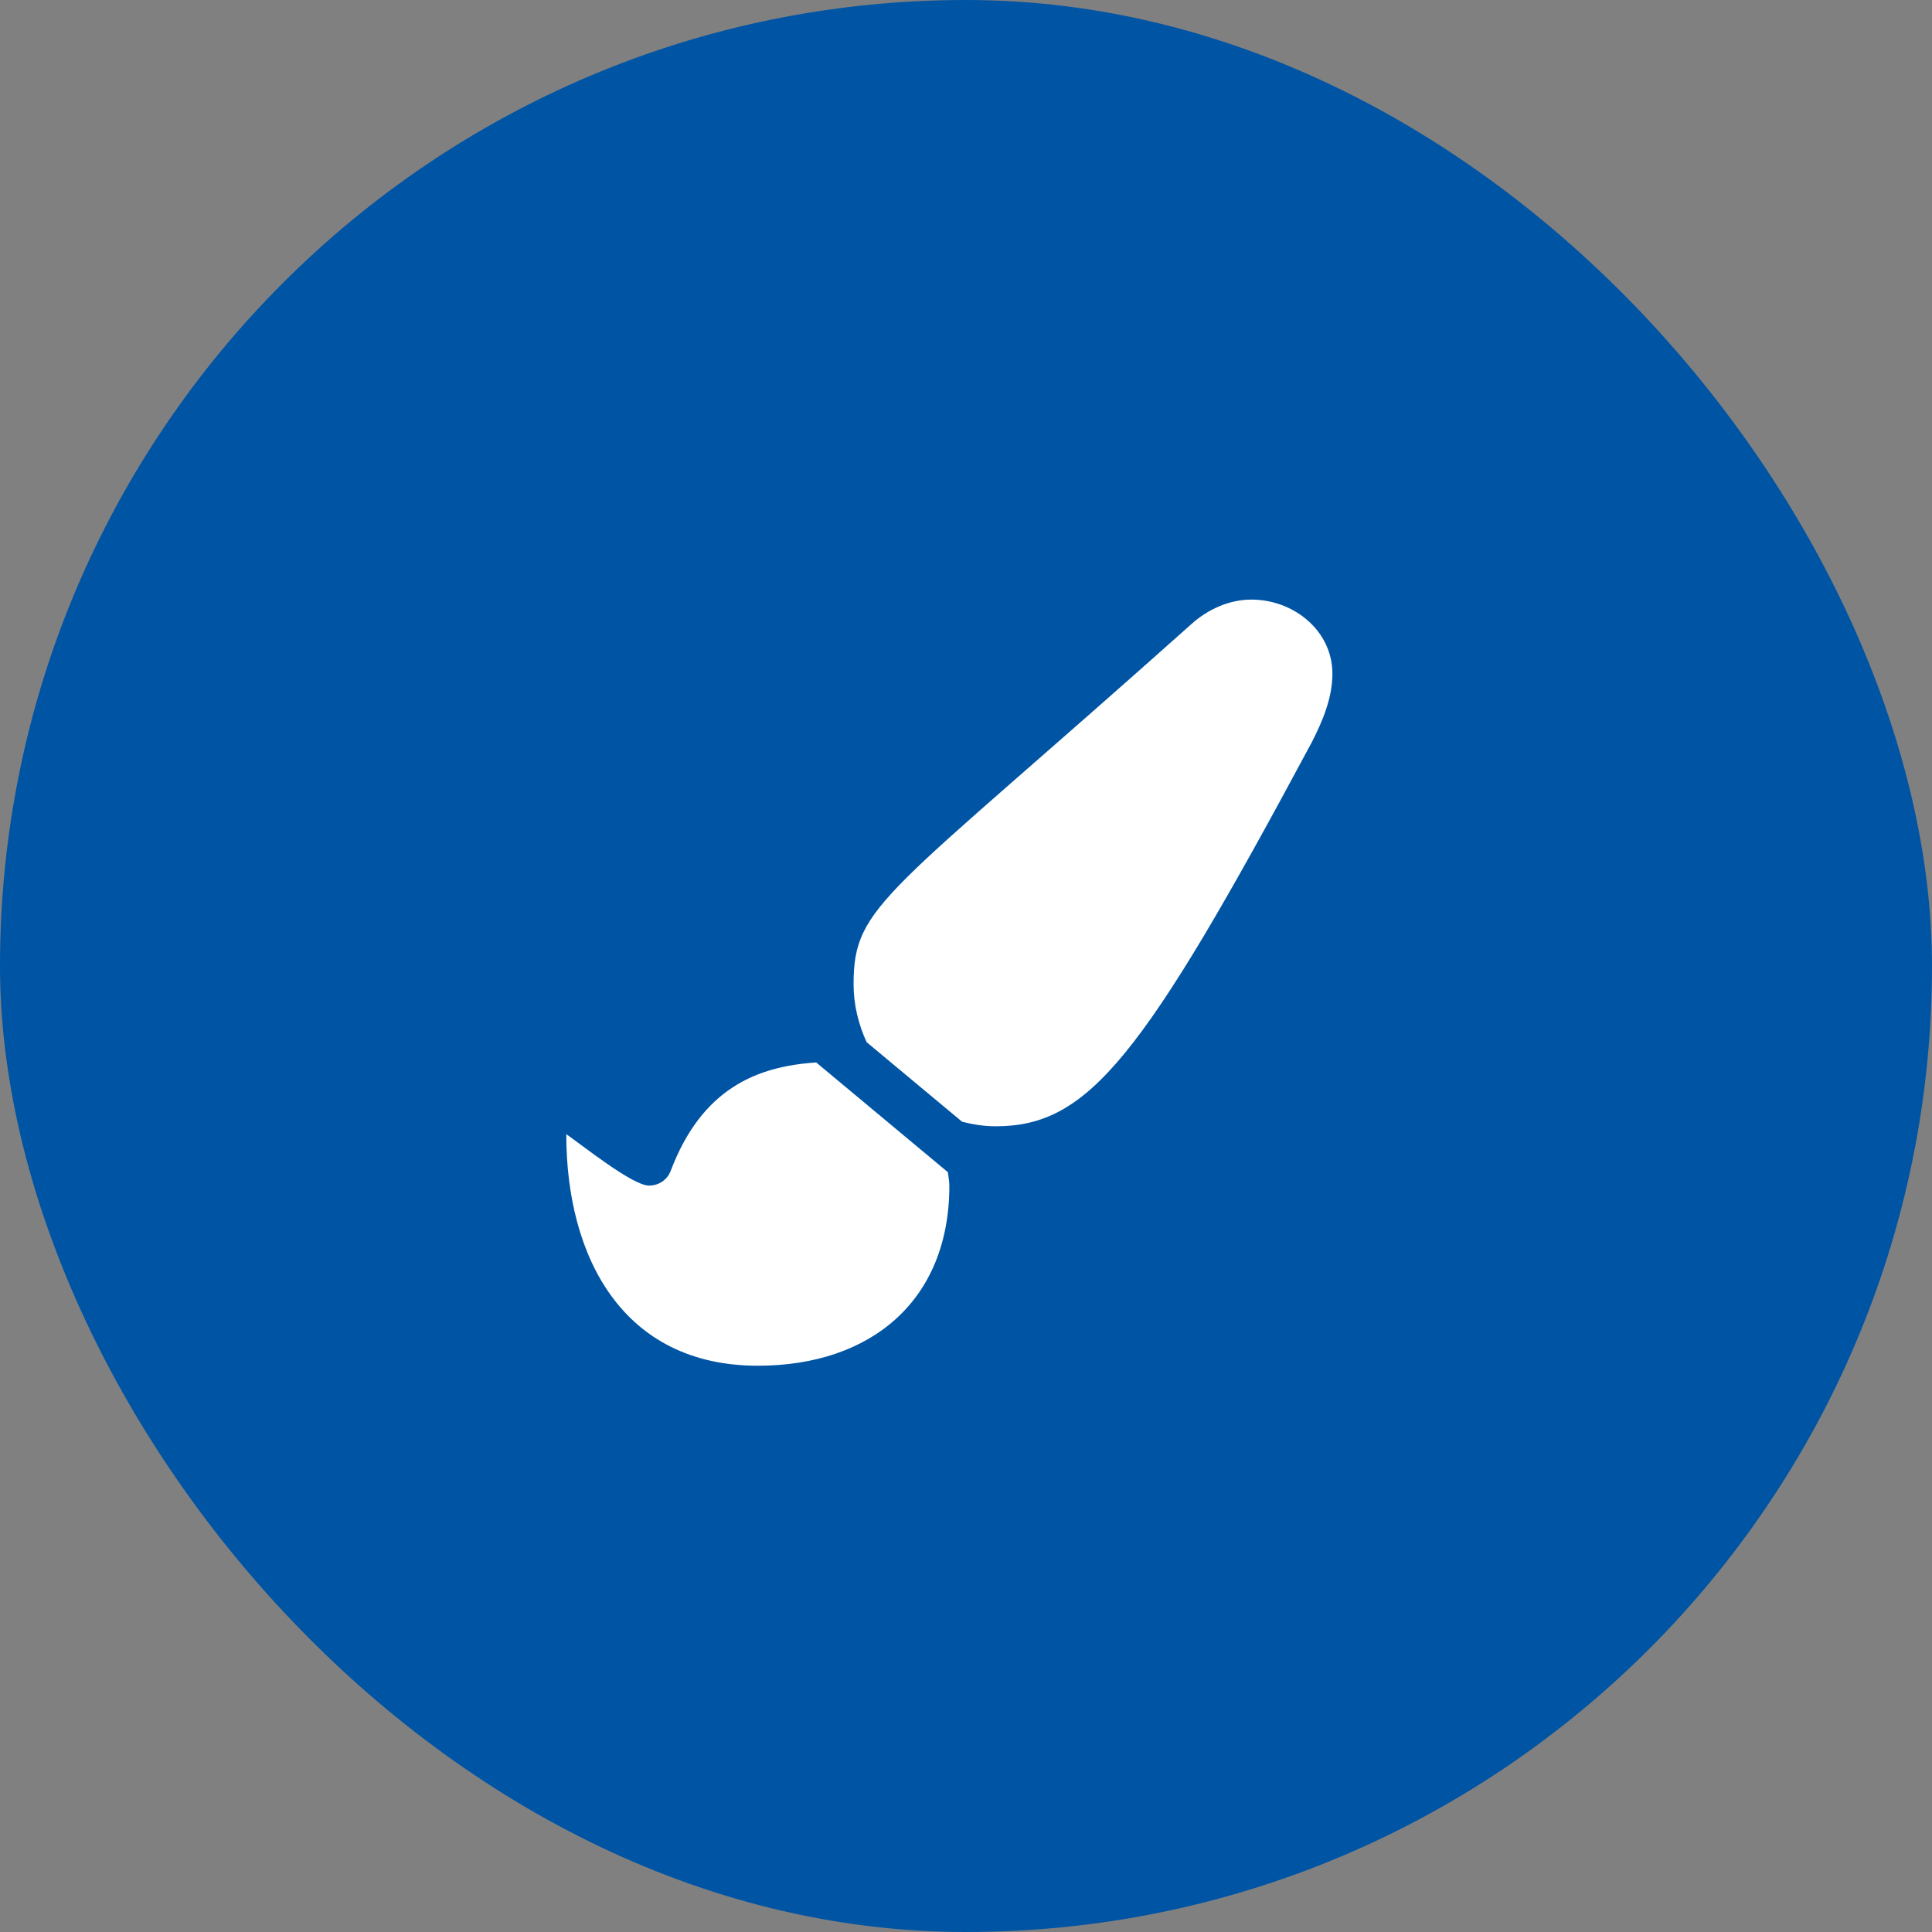 <svg width="58" height="58" viewBox="0 0 58 58" fill="none" xmlns="http://www.w3.org/2000/svg">
<rect x="0" y="0" width="58" height="58" fill="#808080" stroke="none"/>
<rect width="58" height="58" rx="29" fill="#0054A4"/>
<path d="M24.503 31.896C22.701 32.012 21.065 32.698 20.137 35.144C20.032 35.423 19.778 35.592 19.482 35.592C18.983 35.592 17.44 34.349 17 34.049C17 37.749 18.704 41 22.75 41C26.158 41 28.5 39.034 28.5 35.601C28.5 35.461 28.471 35.328 28.457 35.191L24.503 31.896ZM37.569 18C36.888 18 36.25 18.301 35.763 18.739C26.581 26.942 25.625 27.134 25.625 29.549C25.625 30.164 25.771 30.751 26.017 31.287L28.884 33.676C29.208 33.757 29.542 33.812 29.89 33.812C32.68 33.812 34.297 31.77 39.376 22.292C39.707 21.647 40 20.951 40 20.226C40 18.927 38.832 18 37.569 18Z" fill="white"/>
</svg>
